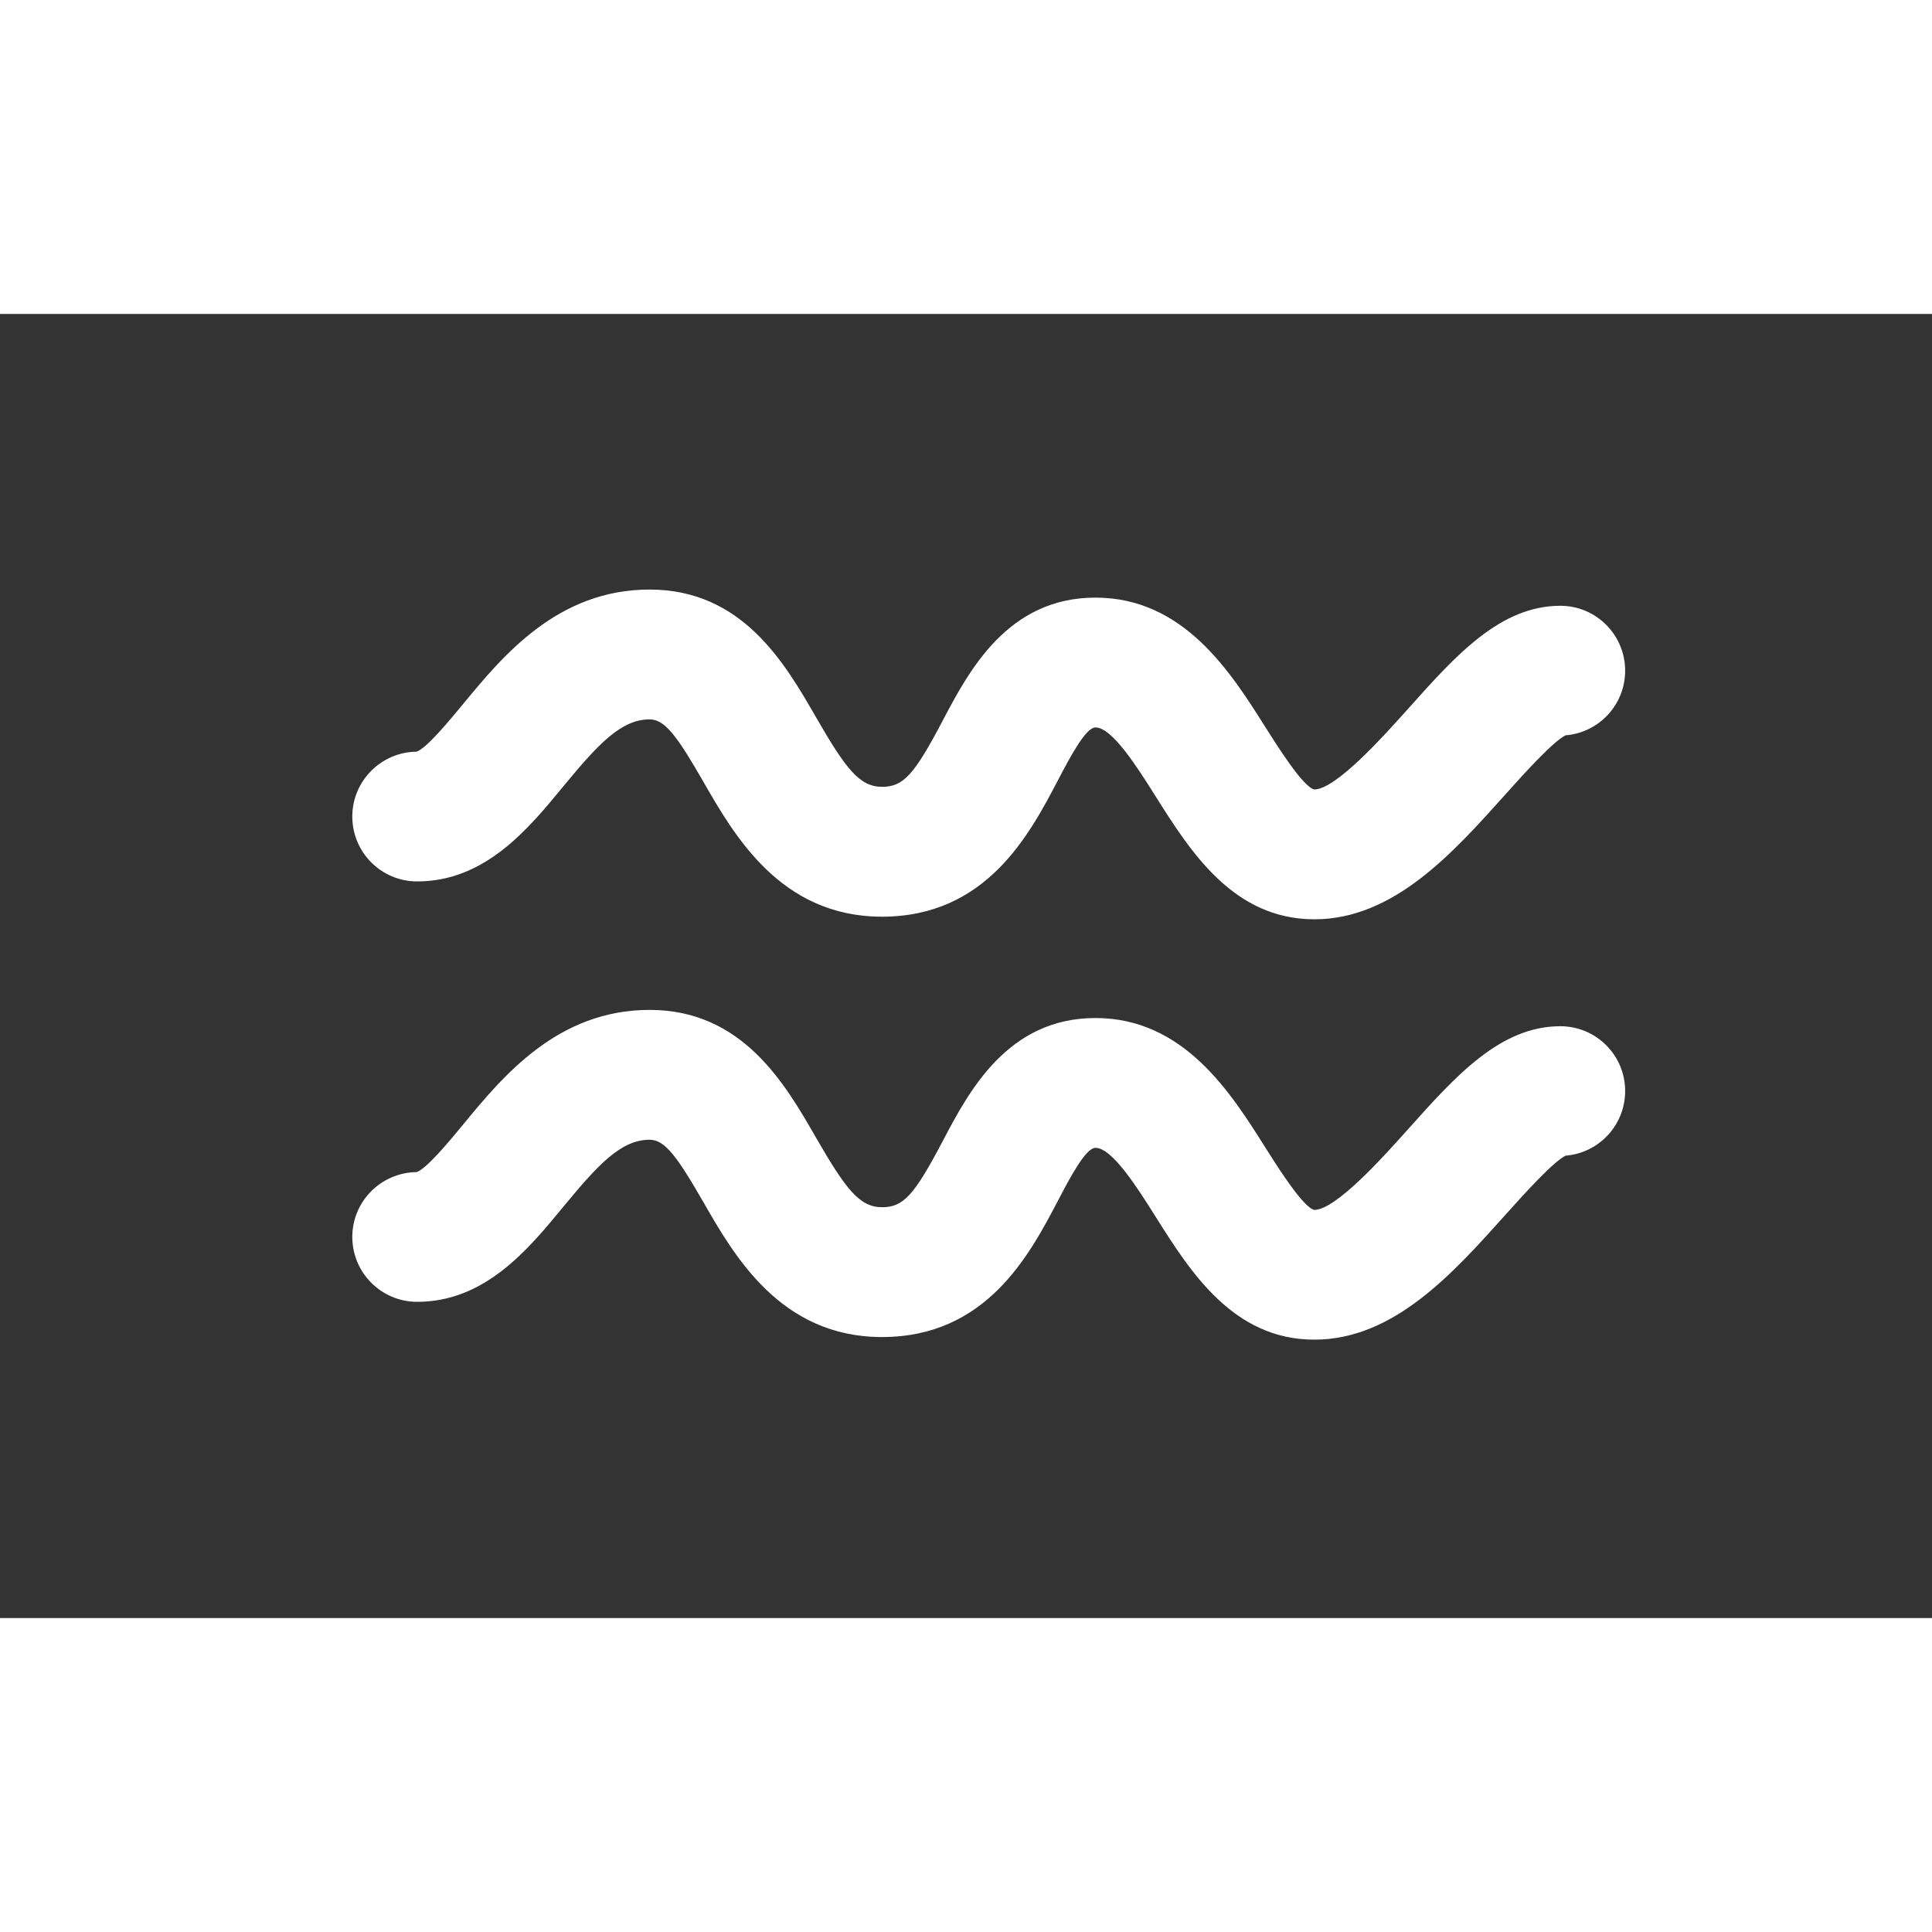 <svg width="40" height="40" viewBox="-7 0 40 27" fill="none" xmlns="http://www.w3.org/2000/svg"><rect x="-7" y="0" width="40" height="27" fill="#333333" stroke="none"/><g clip-path="url(#clip0_4076_415)">
<path d="M1.637 11.749C3.04 11.749 3.934 10.667 4.653 9.793C5.372 8.922 5.851 8.394 6.449 8.394C6.764 8.394 7.016 8.734 7.566 9.691C8.204 10.802 9.167 12.479 11.26 12.479C13.42 12.479 14.312 10.782 14.9 9.661C15.157 9.17 15.479 8.561 15.68 8.561C16.028 8.561 16.549 9.389 16.928 9.991C17.642 11.122 18.529 12.533 20.213 12.533C21.855 12.533 23.078 11.163 24.163 9.953C24.553 9.518 25.133 8.873 25.41 8.724C26.103 8.671 26.647 8.091 26.647 7.386C26.647 6.645 26.047 6.042 25.305 6.042C24.06 6.042 23.139 7.071 22.165 8.161C21.637 8.751 20.656 9.845 20.21 9.845C19.977 9.79 19.454 8.958 19.201 8.559C18.488 7.426 17.511 5.873 15.681 5.873C13.857 5.873 13.056 7.4 12.524 8.408C11.927 9.545 11.704 9.79 11.262 9.79C10.8 9.79 10.517 9.43 9.896 8.352C9.253 7.236 8.374 5.706 6.449 5.706C4.542 5.706 3.408 7.08 2.581 8.085C2.299 8.424 1.832 8.994 1.623 9.063C0.889 9.071 0.294 9.67 0.294 10.406C0.294 11.148 0.895 11.749 1.637 11.749Z" fill="white"/>
<path d="M25.305 14.747C24.06 14.747 23.139 15.777 22.165 16.865C21.637 17.456 20.656 18.55 20.21 18.55C19.977 18.495 19.454 17.663 19.201 17.264C18.488 16.13 17.511 14.577 15.681 14.577C13.857 14.577 13.056 16.104 12.524 17.114C11.927 18.25 11.704 18.494 11.262 18.494C10.8 18.494 10.517 18.133 9.896 17.056C9.255 15.94 8.375 14.409 6.45 14.409C4.543 14.409 3.409 15.784 2.583 16.789C2.301 17.13 1.833 17.698 1.625 17.767C0.889 17.776 0.294 18.373 0.294 19.109C0.294 19.85 0.895 20.453 1.637 20.453C3.04 20.453 3.934 19.37 4.653 18.497C5.372 17.625 5.851 17.097 6.449 17.097C6.764 17.097 7.016 17.438 7.566 18.394C8.204 19.506 9.167 21.182 11.26 21.182C13.42 21.182 14.312 19.486 14.9 18.366C15.157 17.874 15.479 17.265 15.68 17.265C16.028 17.265 16.549 18.093 16.928 18.694C17.642 19.827 18.529 21.236 20.213 21.236C21.855 21.236 23.078 19.867 24.163 18.657C24.553 18.223 25.133 17.577 25.41 17.427C26.103 17.374 26.647 16.794 26.647 16.089C26.647 15.347 26.047 14.747 25.305 14.747Z" fill="white"/>
</g>
<defs>
<clipPath id="clip0_4076_415">
<rect width="26.353" height="26.353" fill="white" transform="translate(0.294 0.294)"/>
</clipPath>
</defs>
</svg>
